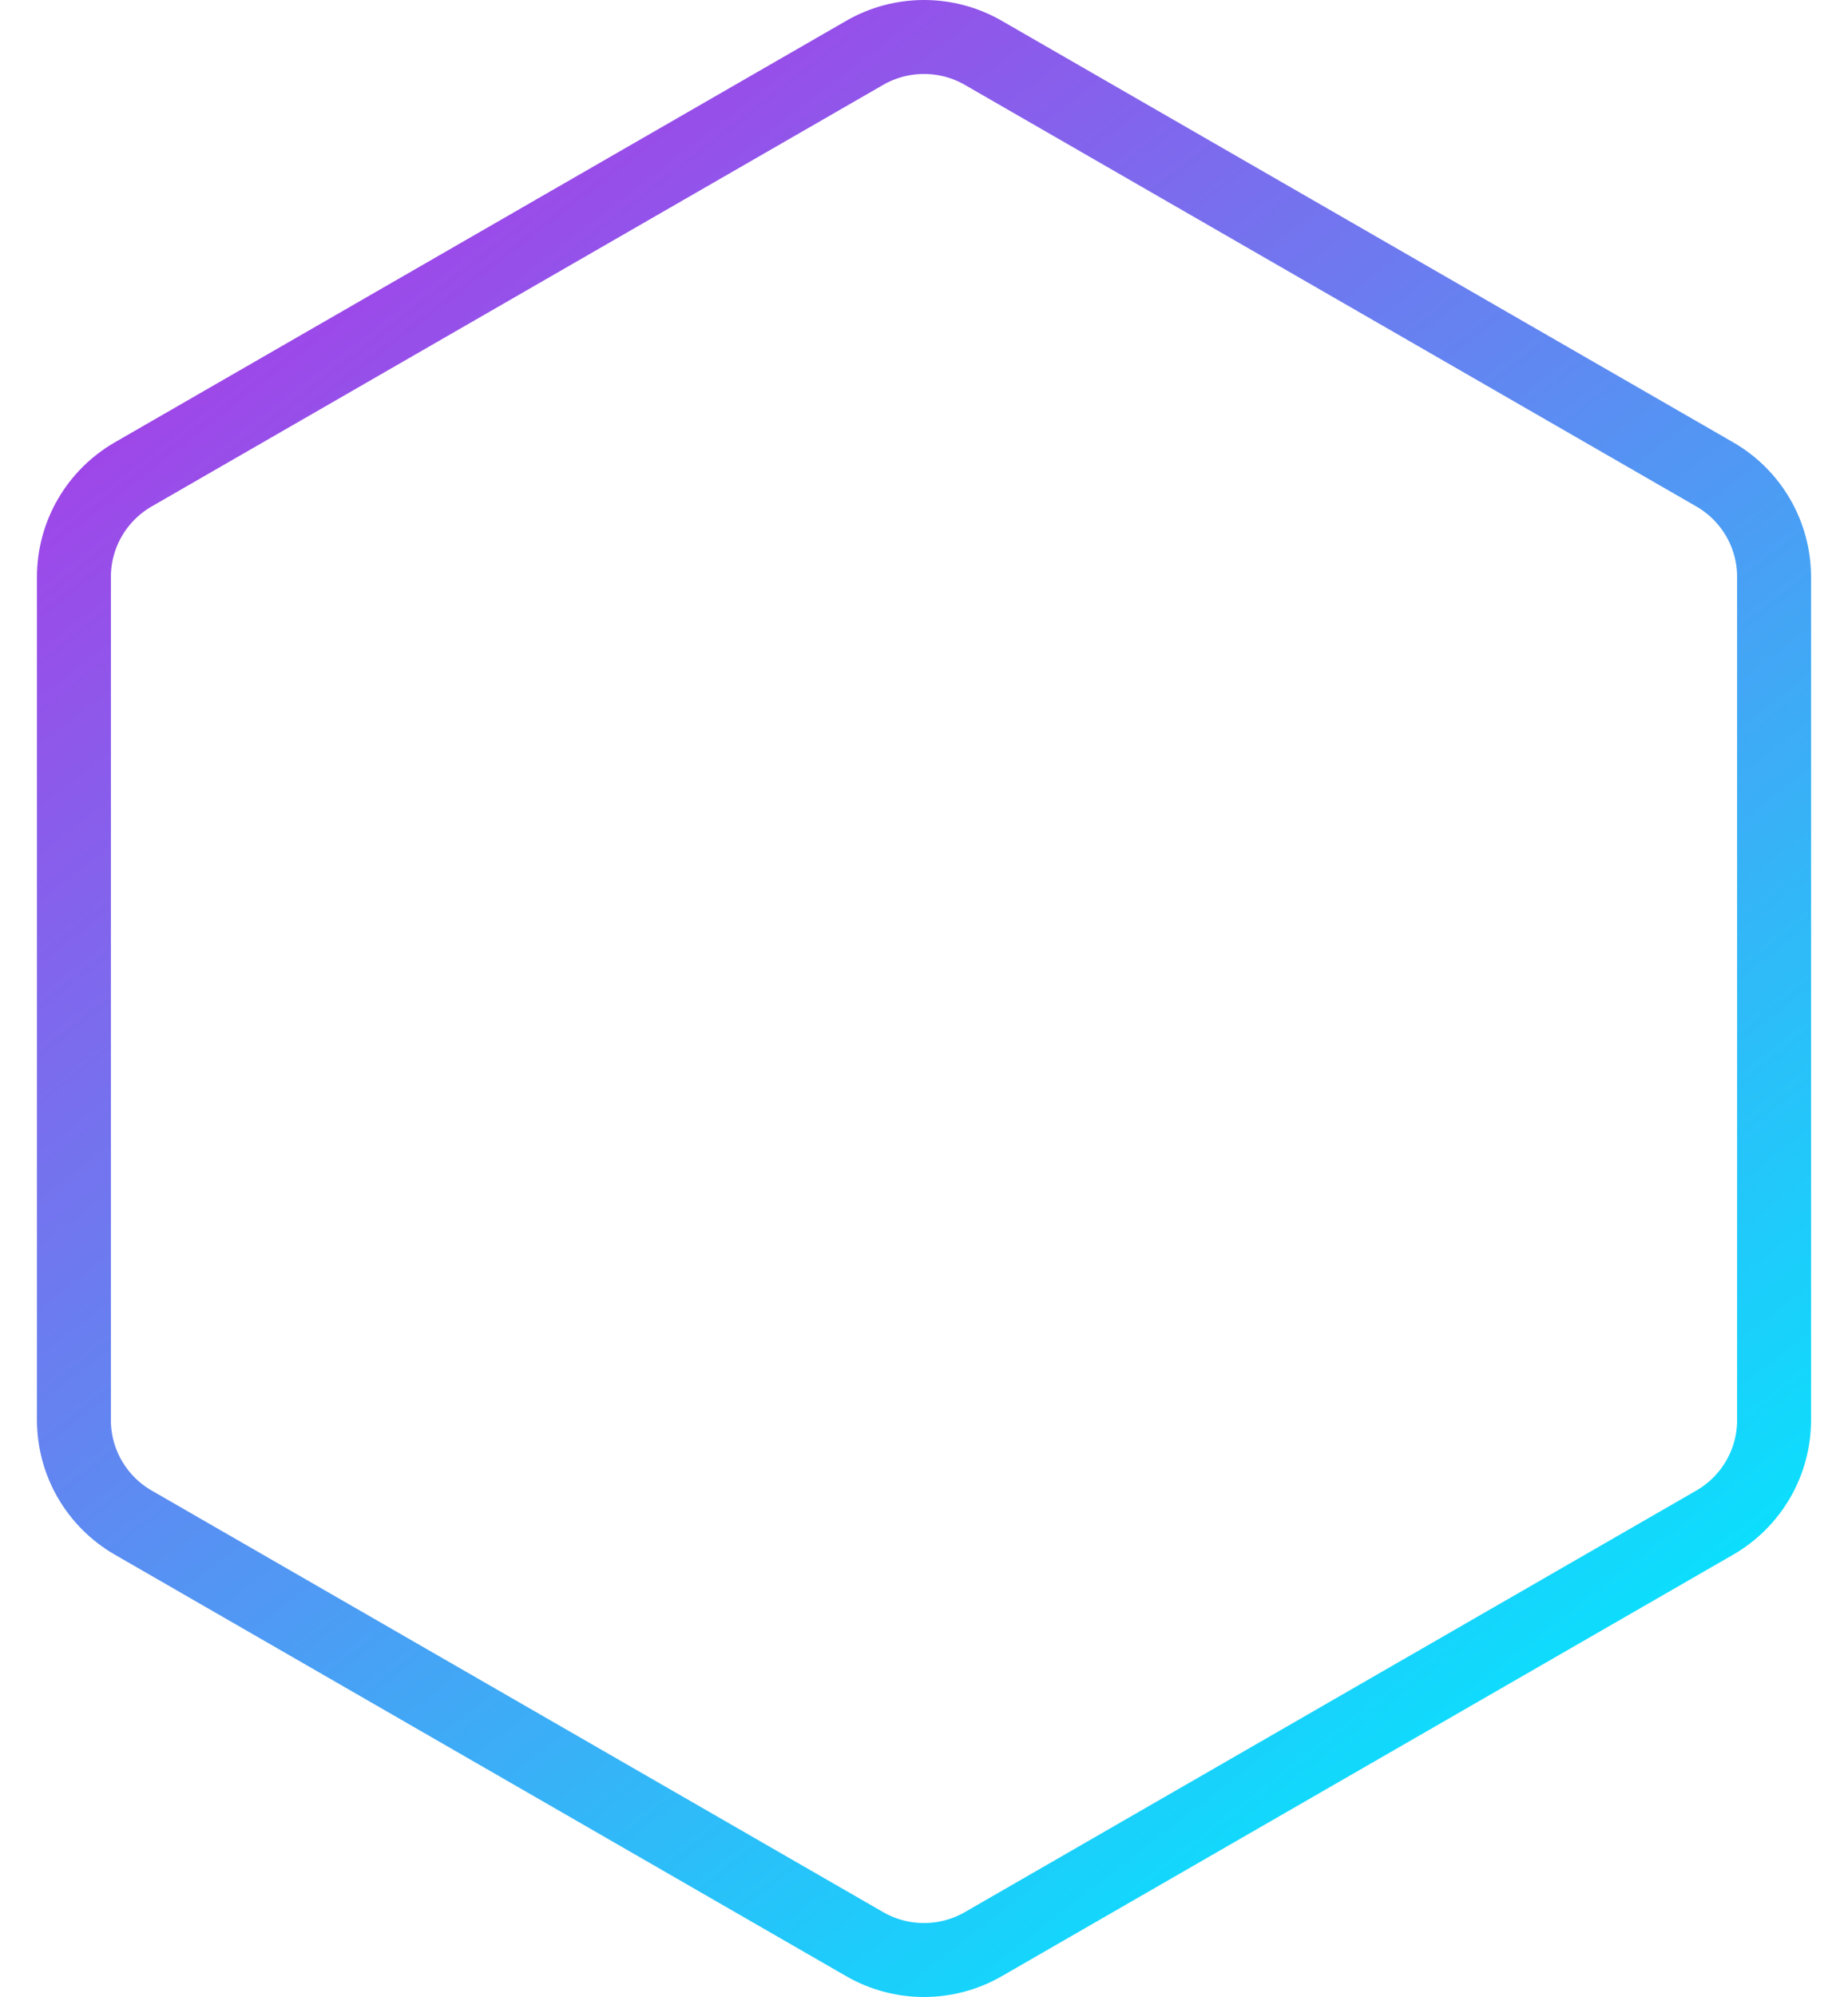 <svg width="50" height="54" viewBox="0 0 50 54" fill="none" xmlns="http://www.w3.org/2000/svg">
<path d="M26.605 1.429L46.395 12.828C47.388 13.4 48 14.457 48 15.601V38.399C48 39.543 47.388 40.6 46.395 41.172L26.605 52.571C25.612 53.143 24.388 53.143 23.395 52.571L3.605 41.172C2.612 40.6 2 39.543 2 38.399V15.601C2 14.457 2.612 13.4 3.605 12.828L23.395 1.429C24.388 0.857 25.612 0.857 26.605 1.429Z" stroke="url(#paint0_linear_195_4)" stroke-width="2"/>
<defs>
<linearGradient id="paint0_linear_195_4" x1="8.616" y1="3.899" x2="44.119" y2="49.746" gradientUnits="userSpaceOnUse">
<stop stop-color="#A73EE7"/>
<stop offset="1" stop-color="#00EBFF"/>
</linearGradient>
</defs>
</svg>
